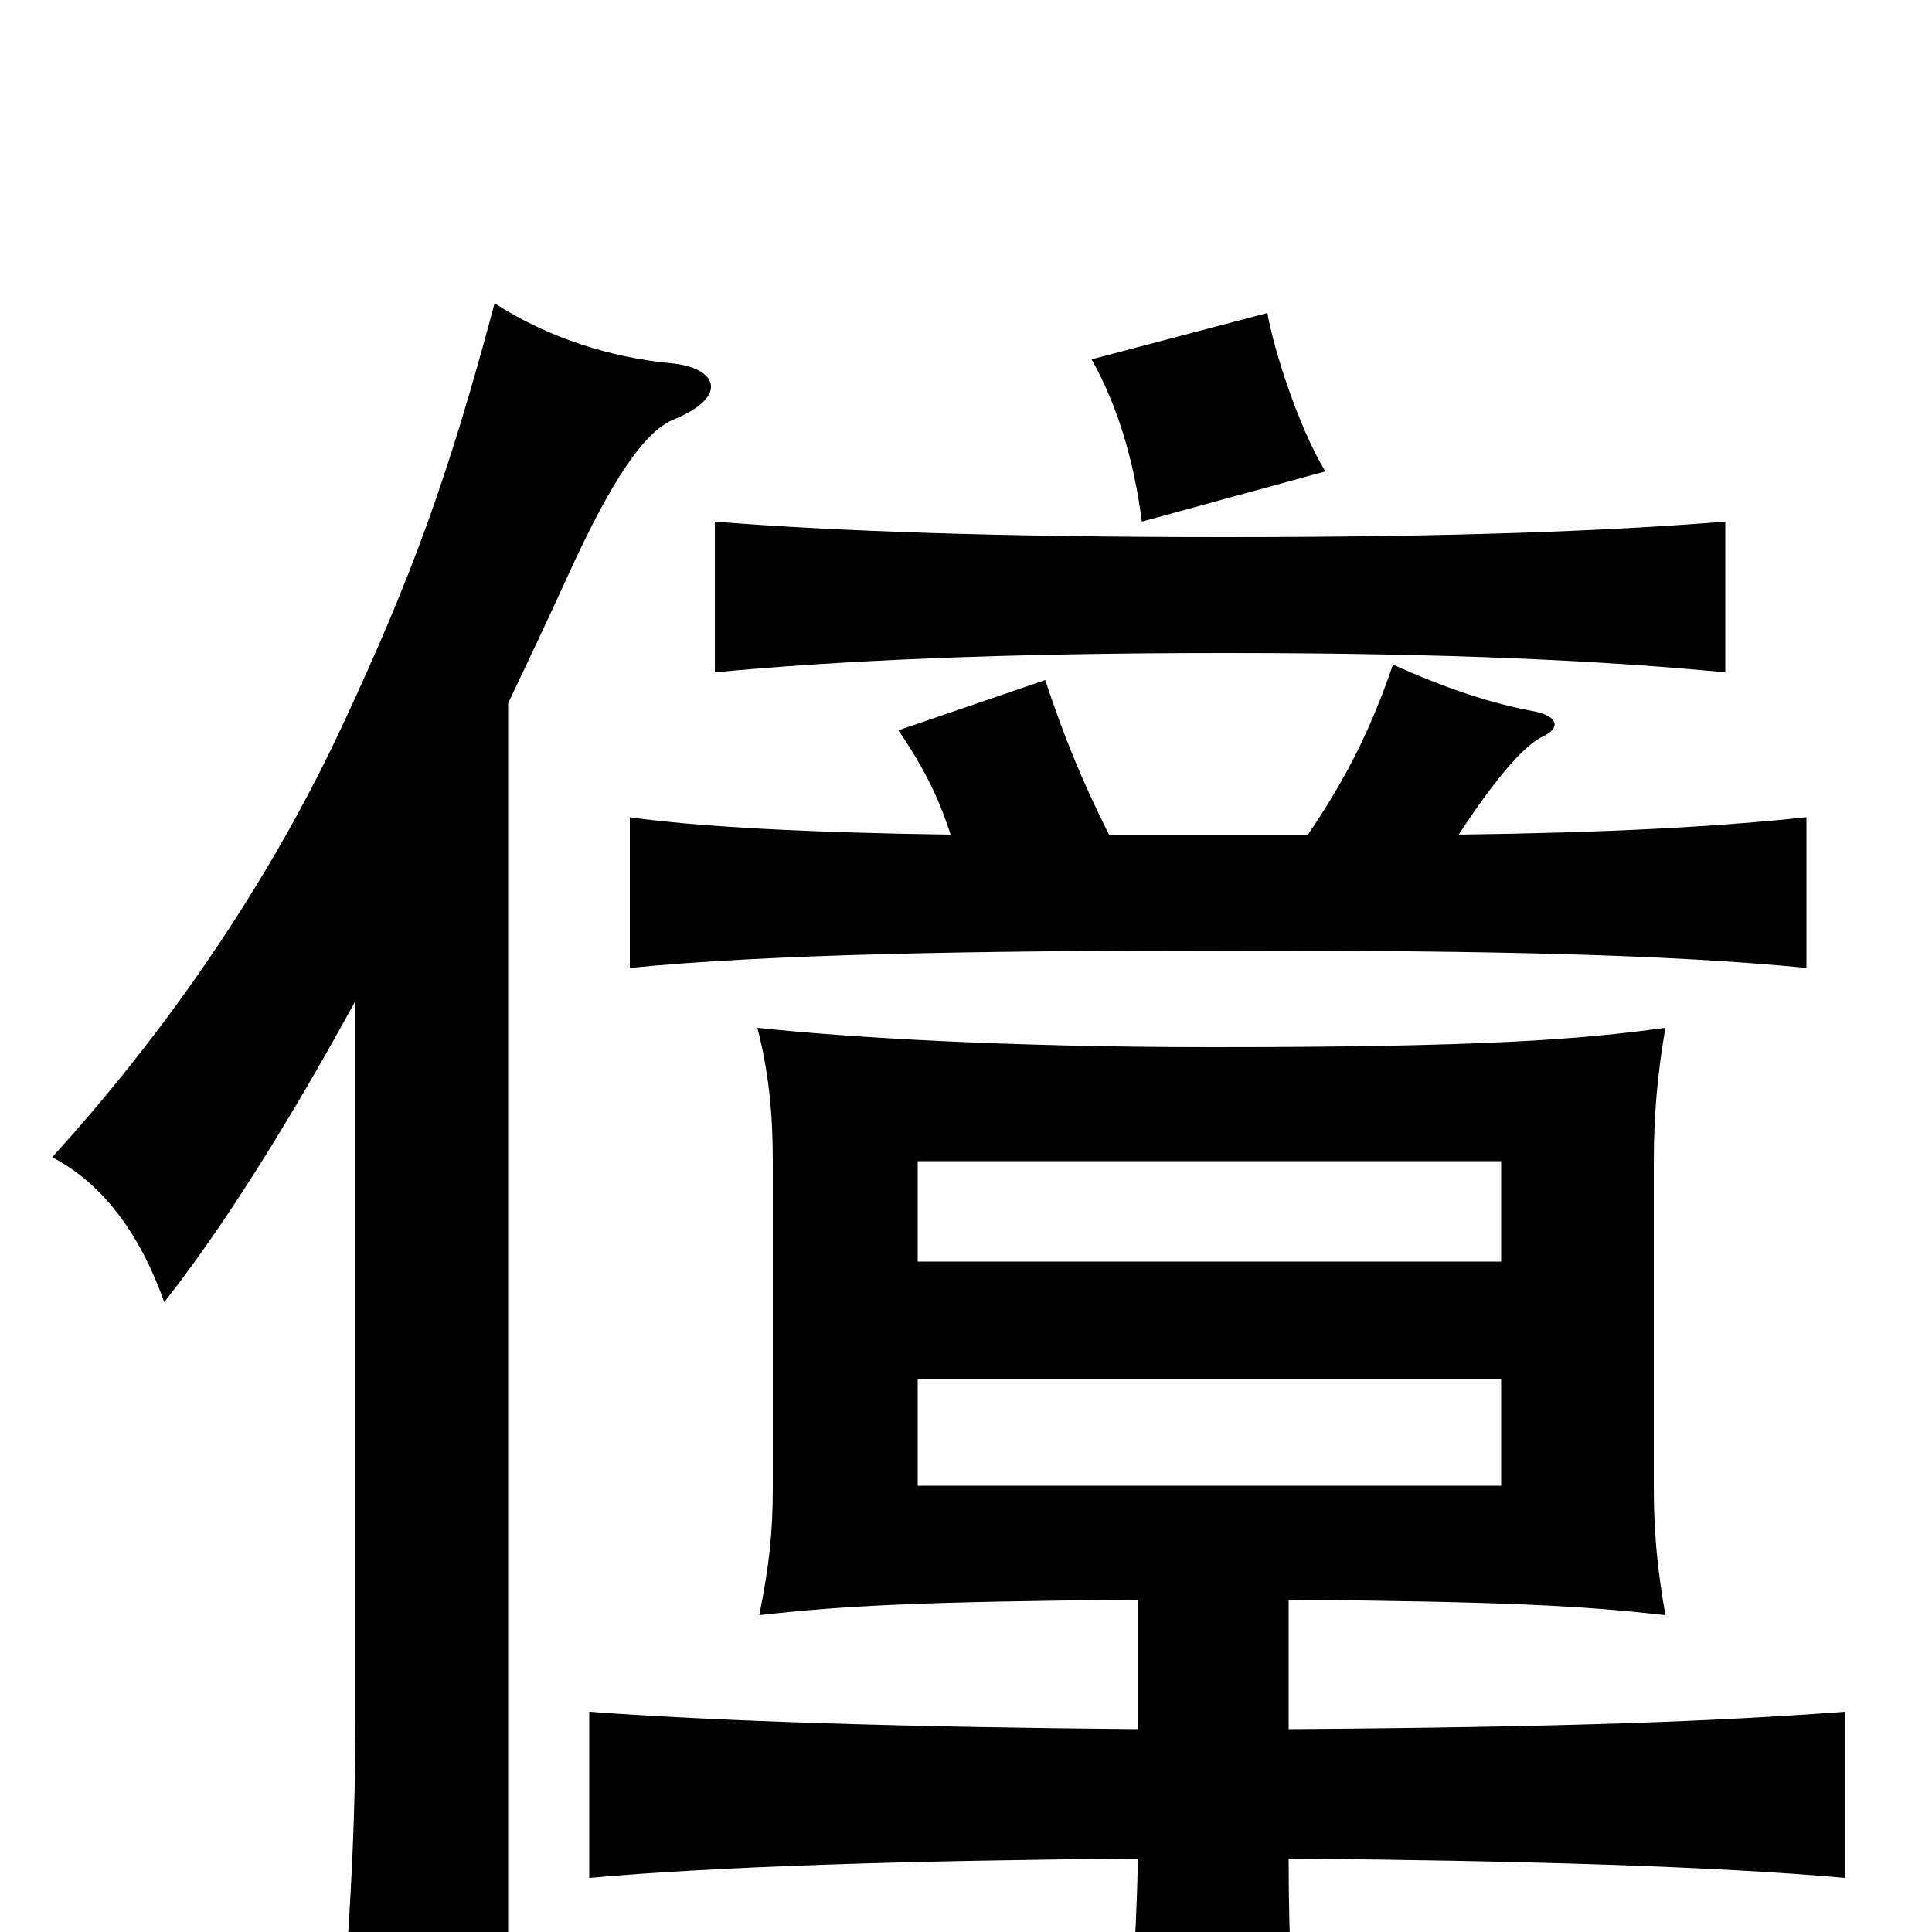 <svg xmlns="http://www.w3.org/2000/svg" viewBox="0 -1000 1000 1000">
	<path fill="#000000" d="M777 -231H475V-286H777ZM777 -347H475V-399H777ZM263 -636C273 -657 283 -678 293 -700C317 -753 334 -777 349 -783C378 -795 371 -810 347 -812C316 -815 284 -825 256 -843C232 -753 213 -701 177 -624C134 -532 77 -456 27 -401C54 -387 73 -360 85 -326C115 -364 149 -418 184 -482V-111C184 -39 179 27 173 84H263ZM686 -756C672 -779 659 -820 656 -838L565 -814C578 -791 587 -762 591 -730ZM667 -38C786 -37 888 -34 955 -28V-114C888 -109 810 -106 667 -105V-172C778 -171 818 -169 862 -164C858 -187 856 -206 856 -230V-399C856 -423 858 -445 862 -468C818 -462 769 -458 628 -458C521 -458 439 -463 392 -468C398 -445 400 -423 400 -399V-230C400 -206 398 -189 393 -164C437 -169 478 -171 589 -172V-105C471 -106 372 -109 305 -114V-28C372 -34 471 -37 589 -38C588 9 585 45 581 79H673C669 43 667 8 667 -38ZM755 -568C776 -600 790 -615 799 -619C809 -624 805 -630 793 -632C772 -636 750 -643 721 -656C710 -624 698 -599 677 -568H574C560 -596 551 -618 541 -648L465 -622C478 -603 486 -587 492 -568C420 -569 361 -572 326 -577V-499C397 -506 501 -508 637 -508C772 -508 863 -506 935 -499V-577C888 -572 832 -569 755 -568ZM634 -662C751 -662 830 -658 893 -652V-730C830 -725 751 -722 634 -722C518 -722 433 -725 370 -730V-652C433 -658 518 -662 634 -662Z"/>
</svg>